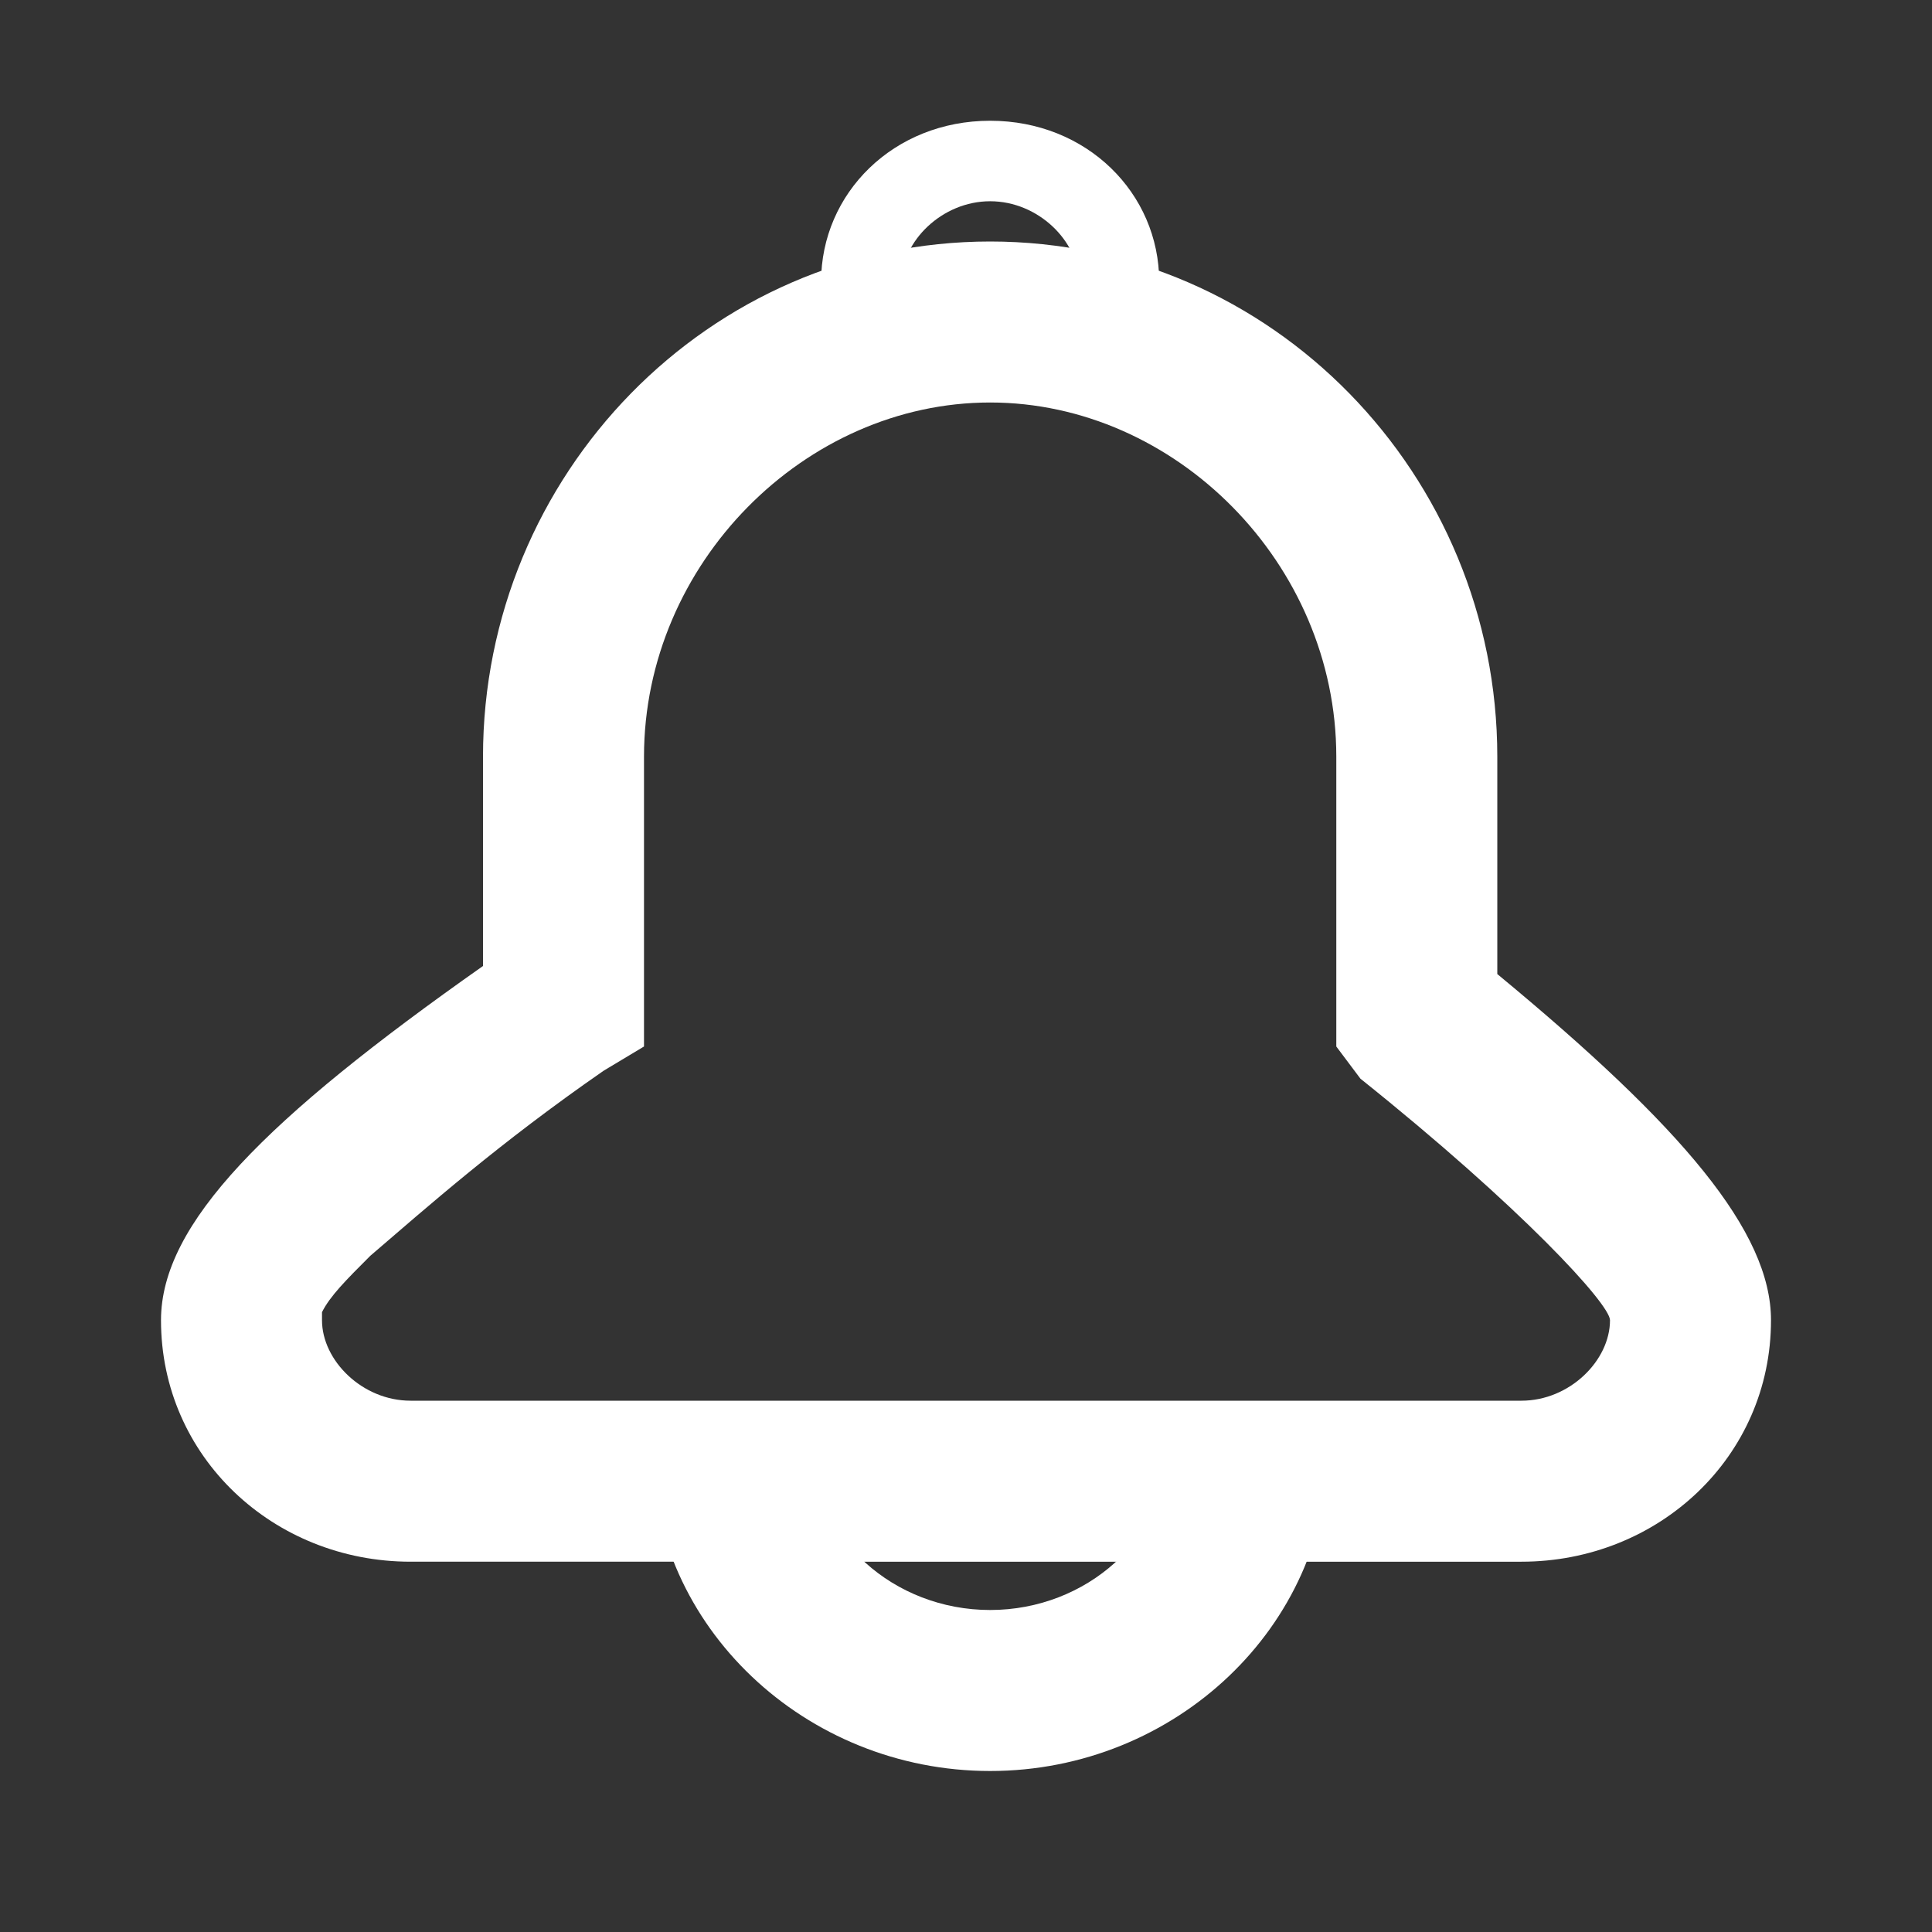 <?xml version="1.0" encoding="utf-8"?>
<svg xmlns="http://www.w3.org/2000/svg" xmlns:xlink="http://www.w3.org/1999/xlink" width="14px" height="14px"
	 viewBox="0 0 24 24" xml:space="preserve">
<rect x="0" y="0" width="24" height="24" fill="#333333" stroke="none"/>
<title>事件</title>
	<g transform="translate(2, 1)">
				<path fill="#fff" d="M6.1,17c0,2.2,1.9,4,4.2,4s4.2-1.8,4.2-4h-2c0,1.1-1,2-2.2,2s-2.2-0.9-2.2-2H6.1z"/>
		<path fill="#fff" d="M4,11V8.4C4,4.9,6.8,2,10.3,2s6.3,2.9,6.3,6.4v2.7c2.3,1.9,3.4,3.2,3.4,4.3
					c0,1.7-1.4,3-3.1,3H3.1c-1.7,0-3.1-1.3-3.1-3C0,14.2,1.3,12.9,4,11z M5.5,12.3c-1.3,0.9-2.2,1.7-2.9,2.3
					c-0.3,0.3-0.5,0.5-0.6,0.7C2,15.4,2,15.4,2,15.4c0,0.5,0.5,1,1.1,1h13.8c0.6,0,1.1-0.5,1.1-1c0-0.2-1.1-1.4-3.1-3L14.6,12V8.4
					C14.6,6,12.6,4,10.3,4S6,6,6,8.4V12L5.5,12.3z"/>
		<path fill="#fff" d="M12.4,2.5c0-1.1-0.9-2-2.1-2s-2.1,0.9-2.1,2h1c0-0.5,0.5-1,1.1-1s1.1,0.5,1.1,1H12.4z"/>
	</g>
</svg>
